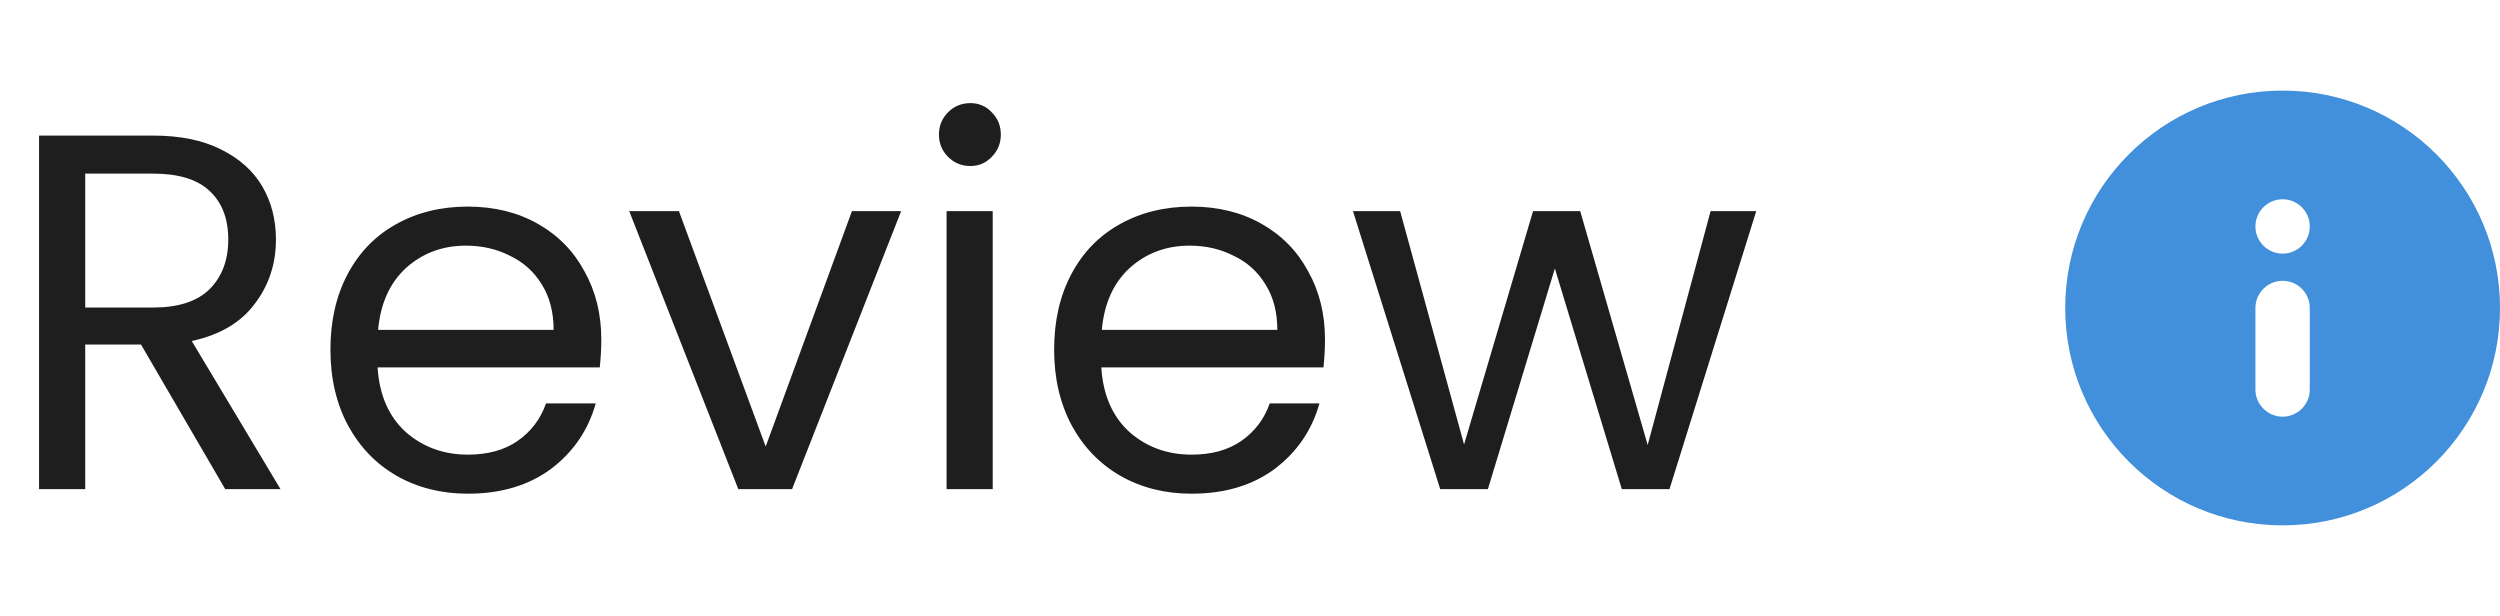 <svg width="69" height="17" viewBox="0 0 69 17" fill="none" xmlns="http://www.w3.org/2000/svg">
<path d="M6.216 13.5L3.892 9.51H2.352V13.5H1.078V3.742H4.228C4.965 3.742 5.586 3.868 6.09 4.12C6.603 4.372 6.986 4.713 7.238 5.142C7.49 5.571 7.616 6.061 7.616 6.612C7.616 7.284 7.42 7.877 7.028 8.39C6.645 8.903 6.067 9.244 5.292 9.412L7.742 13.5H6.216ZM2.352 8.488H4.228C4.919 8.488 5.437 8.32 5.782 7.984C6.127 7.639 6.3 7.181 6.3 6.612C6.3 6.033 6.127 5.585 5.782 5.268C5.446 4.951 4.928 4.792 4.228 4.792H2.352V8.488ZM16.596 9.37C16.596 9.613 16.582 9.869 16.554 10.14H10.422C10.468 10.896 10.725 11.489 11.192 11.918C11.668 12.338 12.242 12.548 12.914 12.548C13.464 12.548 13.922 12.422 14.286 12.17C14.659 11.909 14.92 11.563 15.07 11.134H16.442C16.236 11.871 15.826 12.473 15.21 12.94C14.594 13.397 13.828 13.626 12.914 13.626C12.186 13.626 11.532 13.463 10.954 13.136C10.384 12.809 9.936 12.347 9.61 11.75C9.283 11.143 9.12 10.443 9.12 9.65C9.12 8.857 9.278 8.161 9.596 7.564C9.913 6.967 10.356 6.509 10.926 6.192C11.504 5.865 12.167 5.702 12.914 5.702C13.642 5.702 14.286 5.861 14.846 6.178C15.406 6.495 15.835 6.934 16.134 7.494C16.442 8.045 16.596 8.67 16.596 9.37ZM15.28 9.104C15.28 8.619 15.172 8.203 14.958 7.858C14.743 7.503 14.449 7.237 14.076 7.06C13.712 6.873 13.306 6.78 12.858 6.78C12.214 6.78 11.663 6.985 11.206 7.396C10.758 7.807 10.501 8.376 10.436 9.104H15.28ZM21.133 12.324L23.513 5.828H24.871L21.861 13.5H20.377L17.367 5.828H18.739L21.133 12.324ZM26.783 4.582C26.54 4.582 26.335 4.498 26.167 4.33C25.999 4.162 25.915 3.957 25.915 3.714C25.915 3.471 25.999 3.266 26.167 3.098C26.335 2.93 26.54 2.846 26.783 2.846C27.016 2.846 27.212 2.93 27.371 3.098C27.539 3.266 27.623 3.471 27.623 3.714C27.623 3.957 27.539 4.162 27.371 4.33C27.212 4.498 27.016 4.582 26.783 4.582ZM27.399 5.828V13.5H26.125V5.828H27.399ZM36.57 9.37C36.57 9.613 36.556 9.869 36.528 10.14H30.396C30.443 10.896 30.7 11.489 31.166 11.918C31.642 12.338 32.216 12.548 32.888 12.548C33.439 12.548 33.896 12.422 34.26 12.17C34.633 11.909 34.895 11.563 35.044 11.134H36.416C36.211 11.871 35.8 12.473 35.184 12.94C34.568 13.397 33.803 13.626 32.888 13.626C32.16 13.626 31.507 13.463 30.928 13.136C30.359 12.809 29.911 12.347 29.584 11.75C29.258 11.143 29.094 10.443 29.094 9.65C29.094 8.857 29.253 8.161 29.57 7.564C29.887 6.967 30.331 6.509 30.9 6.192C31.479 5.865 32.142 5.702 32.888 5.702C33.616 5.702 34.26 5.861 34.82 6.178C35.38 6.495 35.809 6.934 36.108 7.494C36.416 8.045 36.57 8.67 36.57 9.37ZM35.254 9.104C35.254 8.619 35.147 8.203 34.932 7.858C34.718 7.503 34.423 7.237 34.05 7.06C33.686 6.873 33.28 6.78 32.832 6.78C32.188 6.78 31.637 6.985 31.18 7.396C30.732 7.807 30.476 8.376 30.41 9.104H35.254ZM48.472 5.828L46.078 13.5H44.762L42.914 7.41L41.066 13.5H39.75L37.342 5.828H38.644L40.408 12.268L42.312 5.828H43.614L45.476 12.282L47.212 5.828H48.472Z" fill="#1E1E1E"/>
<g clip-path="url(#clip0)">
<path fill-rule="evenodd" clip-rule="evenodd" d="M69 8.5C69 11.814 66.314 14.5 63 14.5C59.686 14.5 57 11.814 57 8.5C57 5.186 59.686 2.5 63 2.5C66.314 2.5 69 5.186 69 8.5ZM63.75 6.25C63.75 6.664 63.414 7 63 7C62.586 7 62.25 6.664 62.25 6.25C62.25 5.836 62.586 5.5 63 5.5C63.414 5.5 63.75 5.836 63.75 6.25ZM63 7.75C62.586 7.75 62.25 8.086 62.25 8.5V10.75C62.25 11.164 62.586 11.5 63 11.5C63.414 11.5 63.75 11.164 63.75 10.75V8.5C63.75 8.086 63.414 7.75 63 7.75Z" fill="#428FDC"/>
</g>
<defs>
<clipPath id="clip0">
<rect width="12" height="12" fill="white" transform="translate(57 2.5)"/>
</clipPath>
</defs>
</svg>

